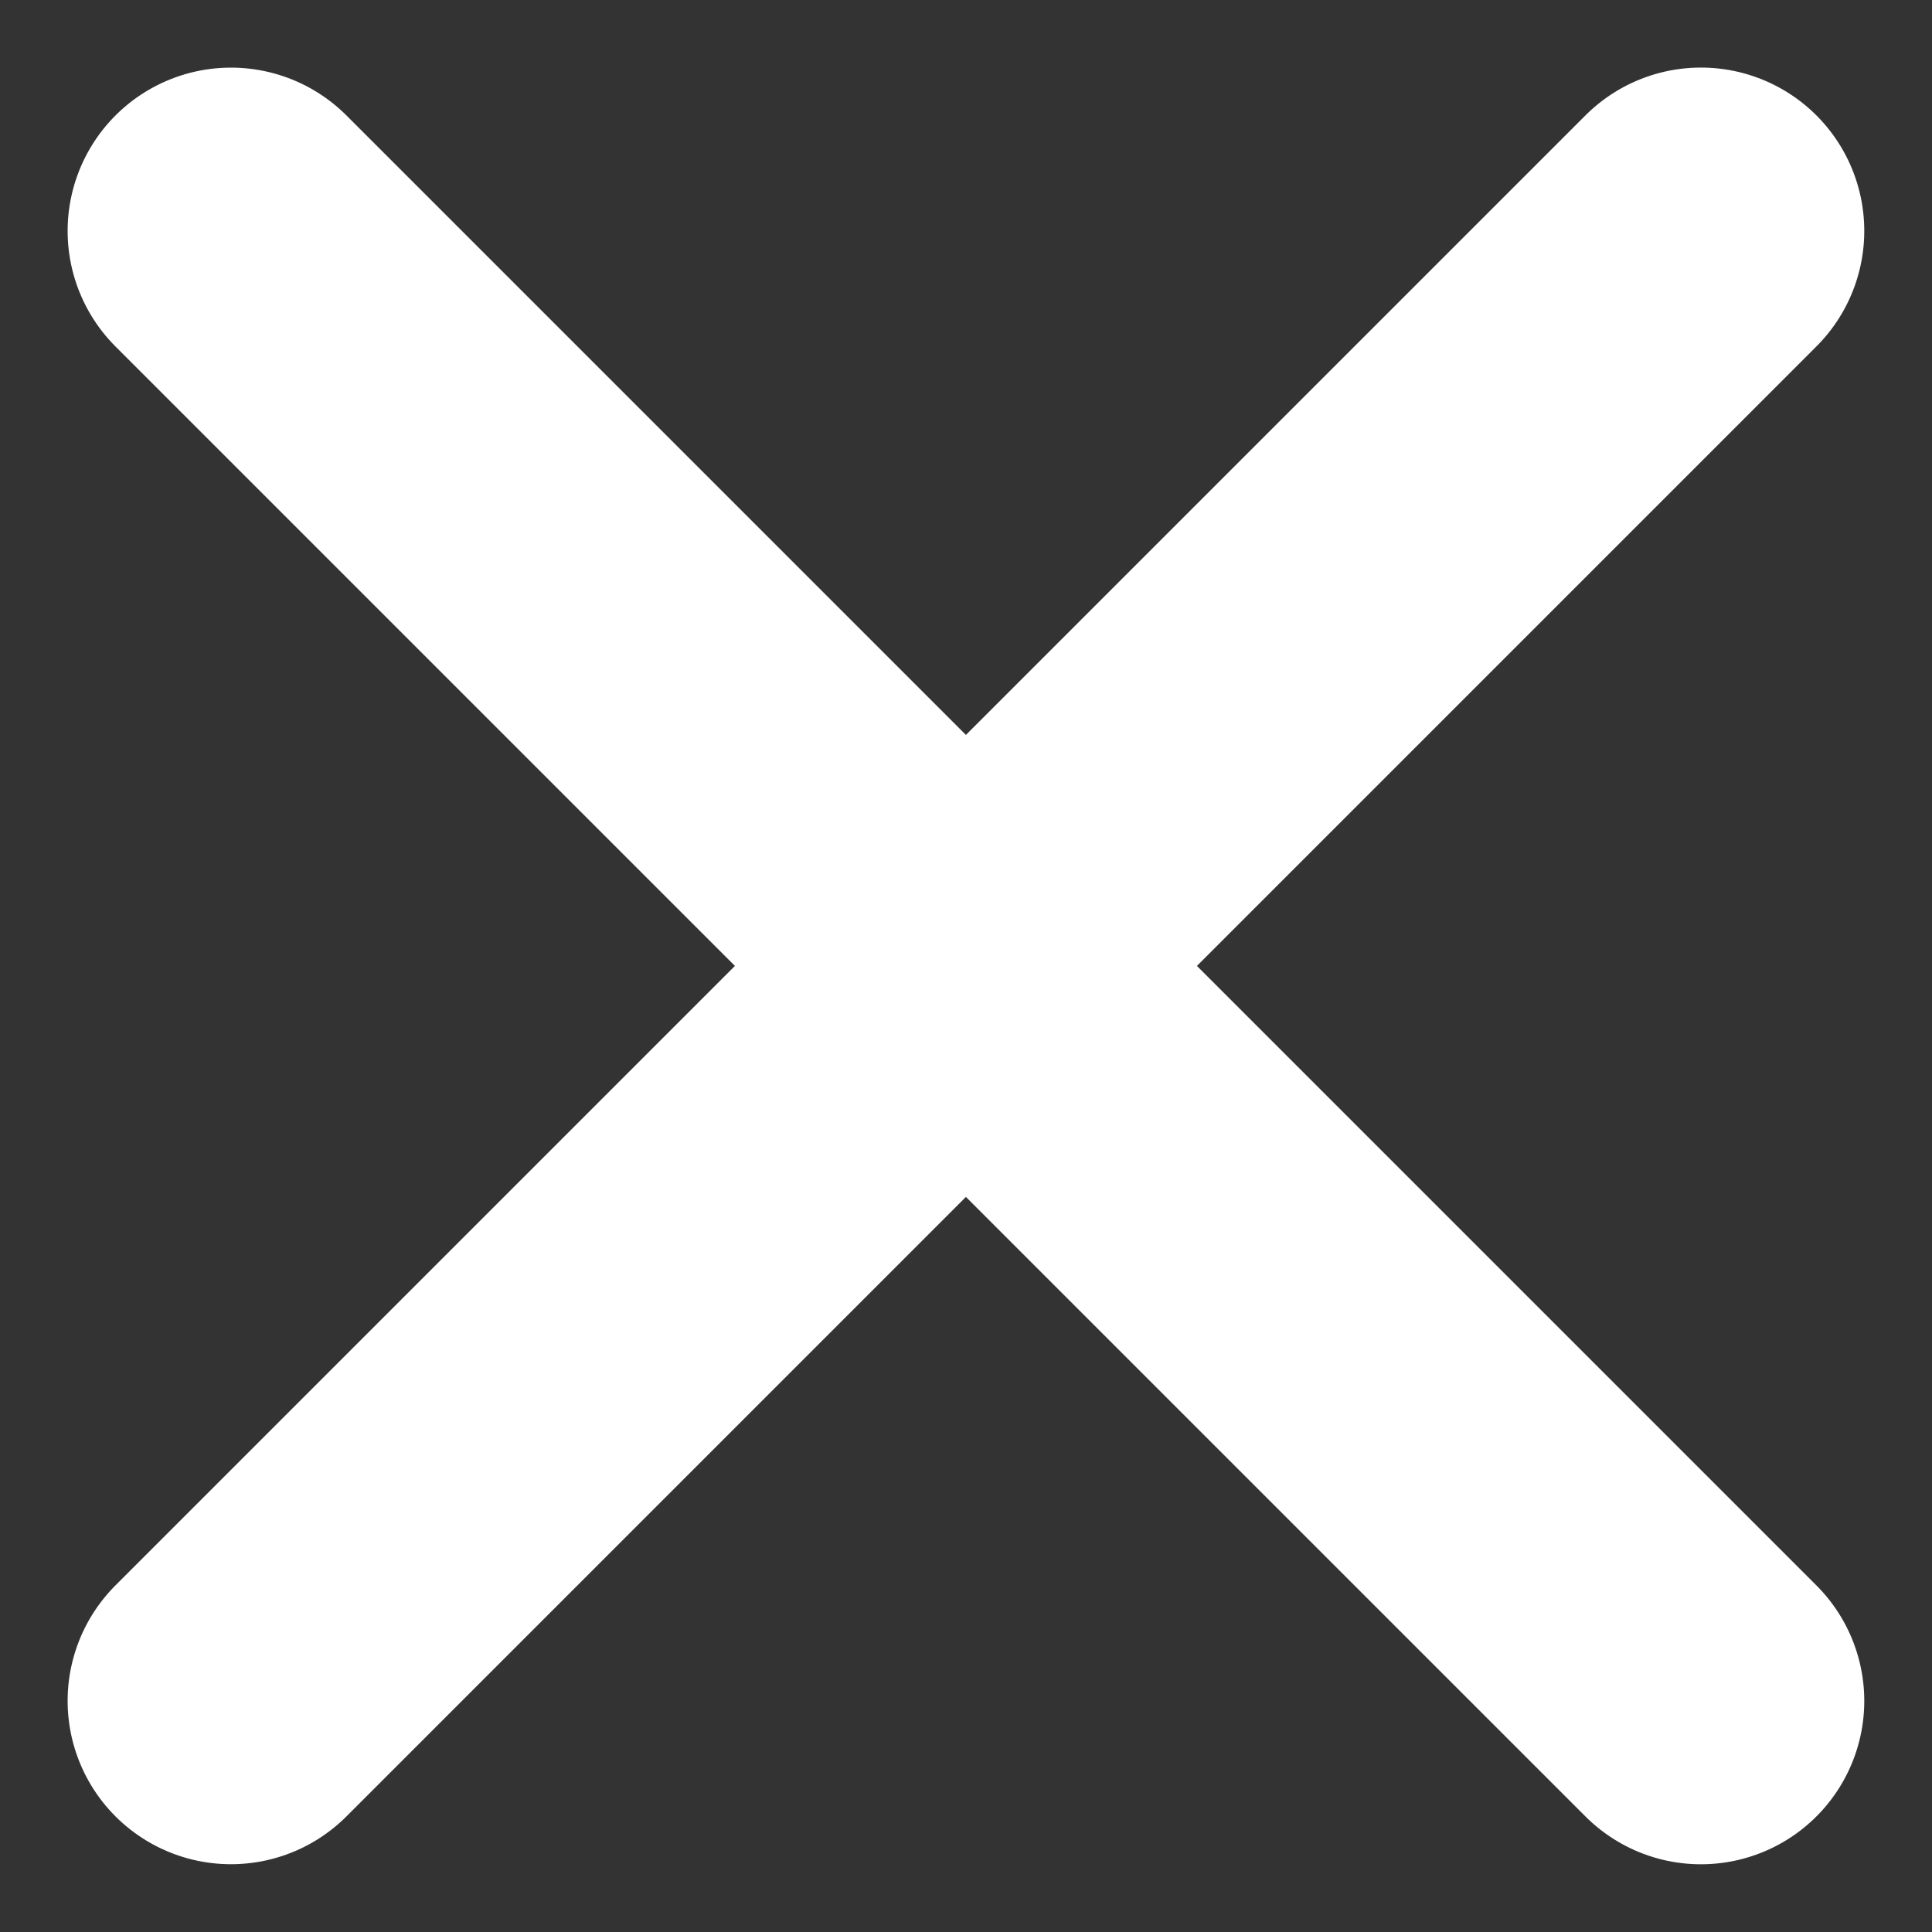 <svg xmlns="http://www.w3.org/2000/svg" width="11.828" height="11.828" viewBox="0 0 11.828 11.828">
  <rect x="0" y="0" width="11.828" height="11.828" fill="#333333" stroke="none"/>
  <g id="Group_4723" data-name="Group 4723" transform="translate(1.414 1.414)">
    <g id="Group_4716" data-name="Group 4716" transform="translate(0 0)">
      <line id="Line_1079" data-name="Line 1079" x2="12.727" transform="translate(0 8.999) rotate(-45)" fill="none" stroke="#fff" stroke-linecap="round" stroke-width="2"/>
      <line id="Line_1080" data-name="Line 1080" y2="12.727" transform="translate(0 0) rotate(-45)" fill="none" stroke="#fff" stroke-linecap="round" stroke-width="2"/>
    </g>
  </g>
</svg>
